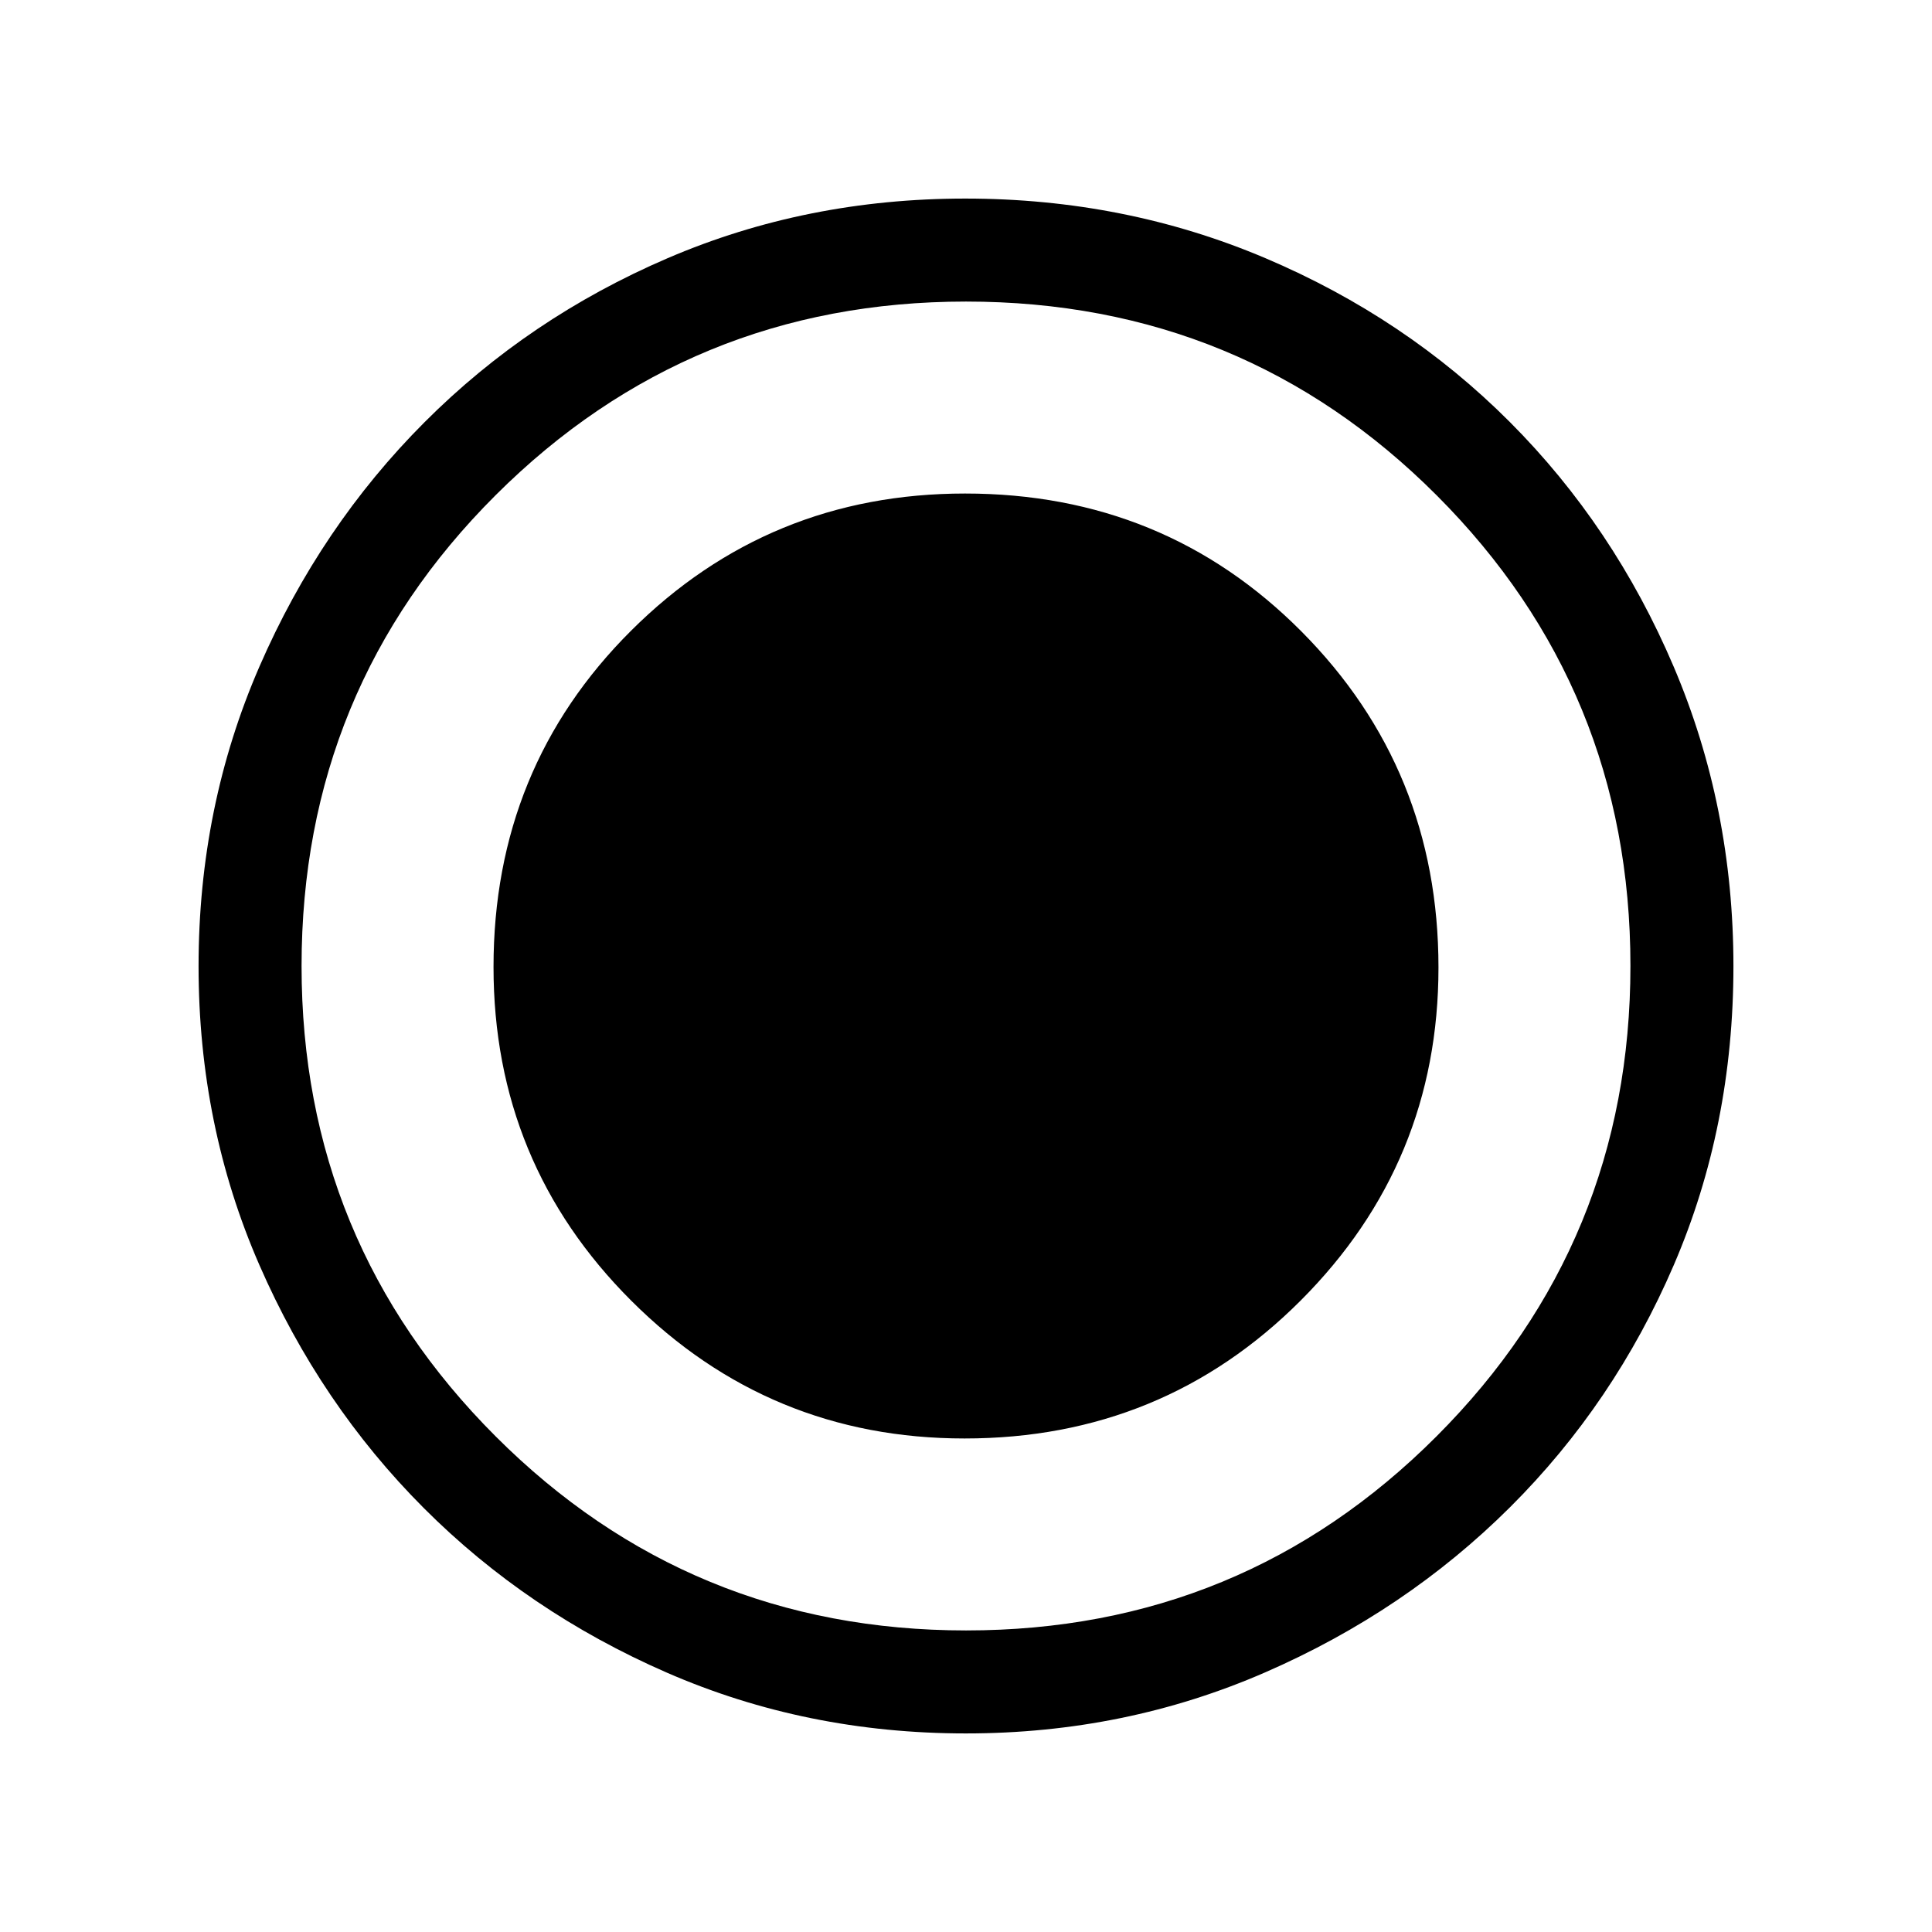 <svg xmlns="http://www.w3.org/2000/svg" height="40" viewBox="0 96 960 960" width="40"><path d="M480.006 957.333q-79.343 0-148.616-30.193-69.274-30.192-120.779-81.761-51.505-51.569-81.725-120.809-30.22-69.24-30.22-148.513 0-79.288 30.252-148.859 30.252-69.571 82.046-121.422 51.793-51.851 120.758-81.48 68.966-29.629 147.926-29.629 79.323 0 149.094 29.602 69.772 29.603 121.482 81.422 51.711 51.819 81.41 121.55 29.699 69.731 29.699 148.837 0 79.619-29.602 148.445-29.603 68.826-81.408 120.417-51.806 51.591-121.519 81.992-69.713 30.401-148.798 30.401Zm-.73-146.563q98.494 0 166.994-68.514 68.499-68.513 68.499-165.532 0-98.494-68.122-166.994-68.122-68.499-167.121-68.499-97.518 0-165.907 68.122-68.389 68.122-68.389 167.121 0 97.518 68.514 165.906 68.513 68.39 165.532 68.39Zm.801 95.384q137.359 0 233.718-96.436 96.359-96.436 96.359-233.795 0-137.359-96.199-233.718Q617.756 245.846 480 245.846q-137.282 0-233.718 96.199Q149.846 438.244 149.846 576q0 137.282 96.436 233.718 96.436 96.436 233.795 96.436Z"/></svg>